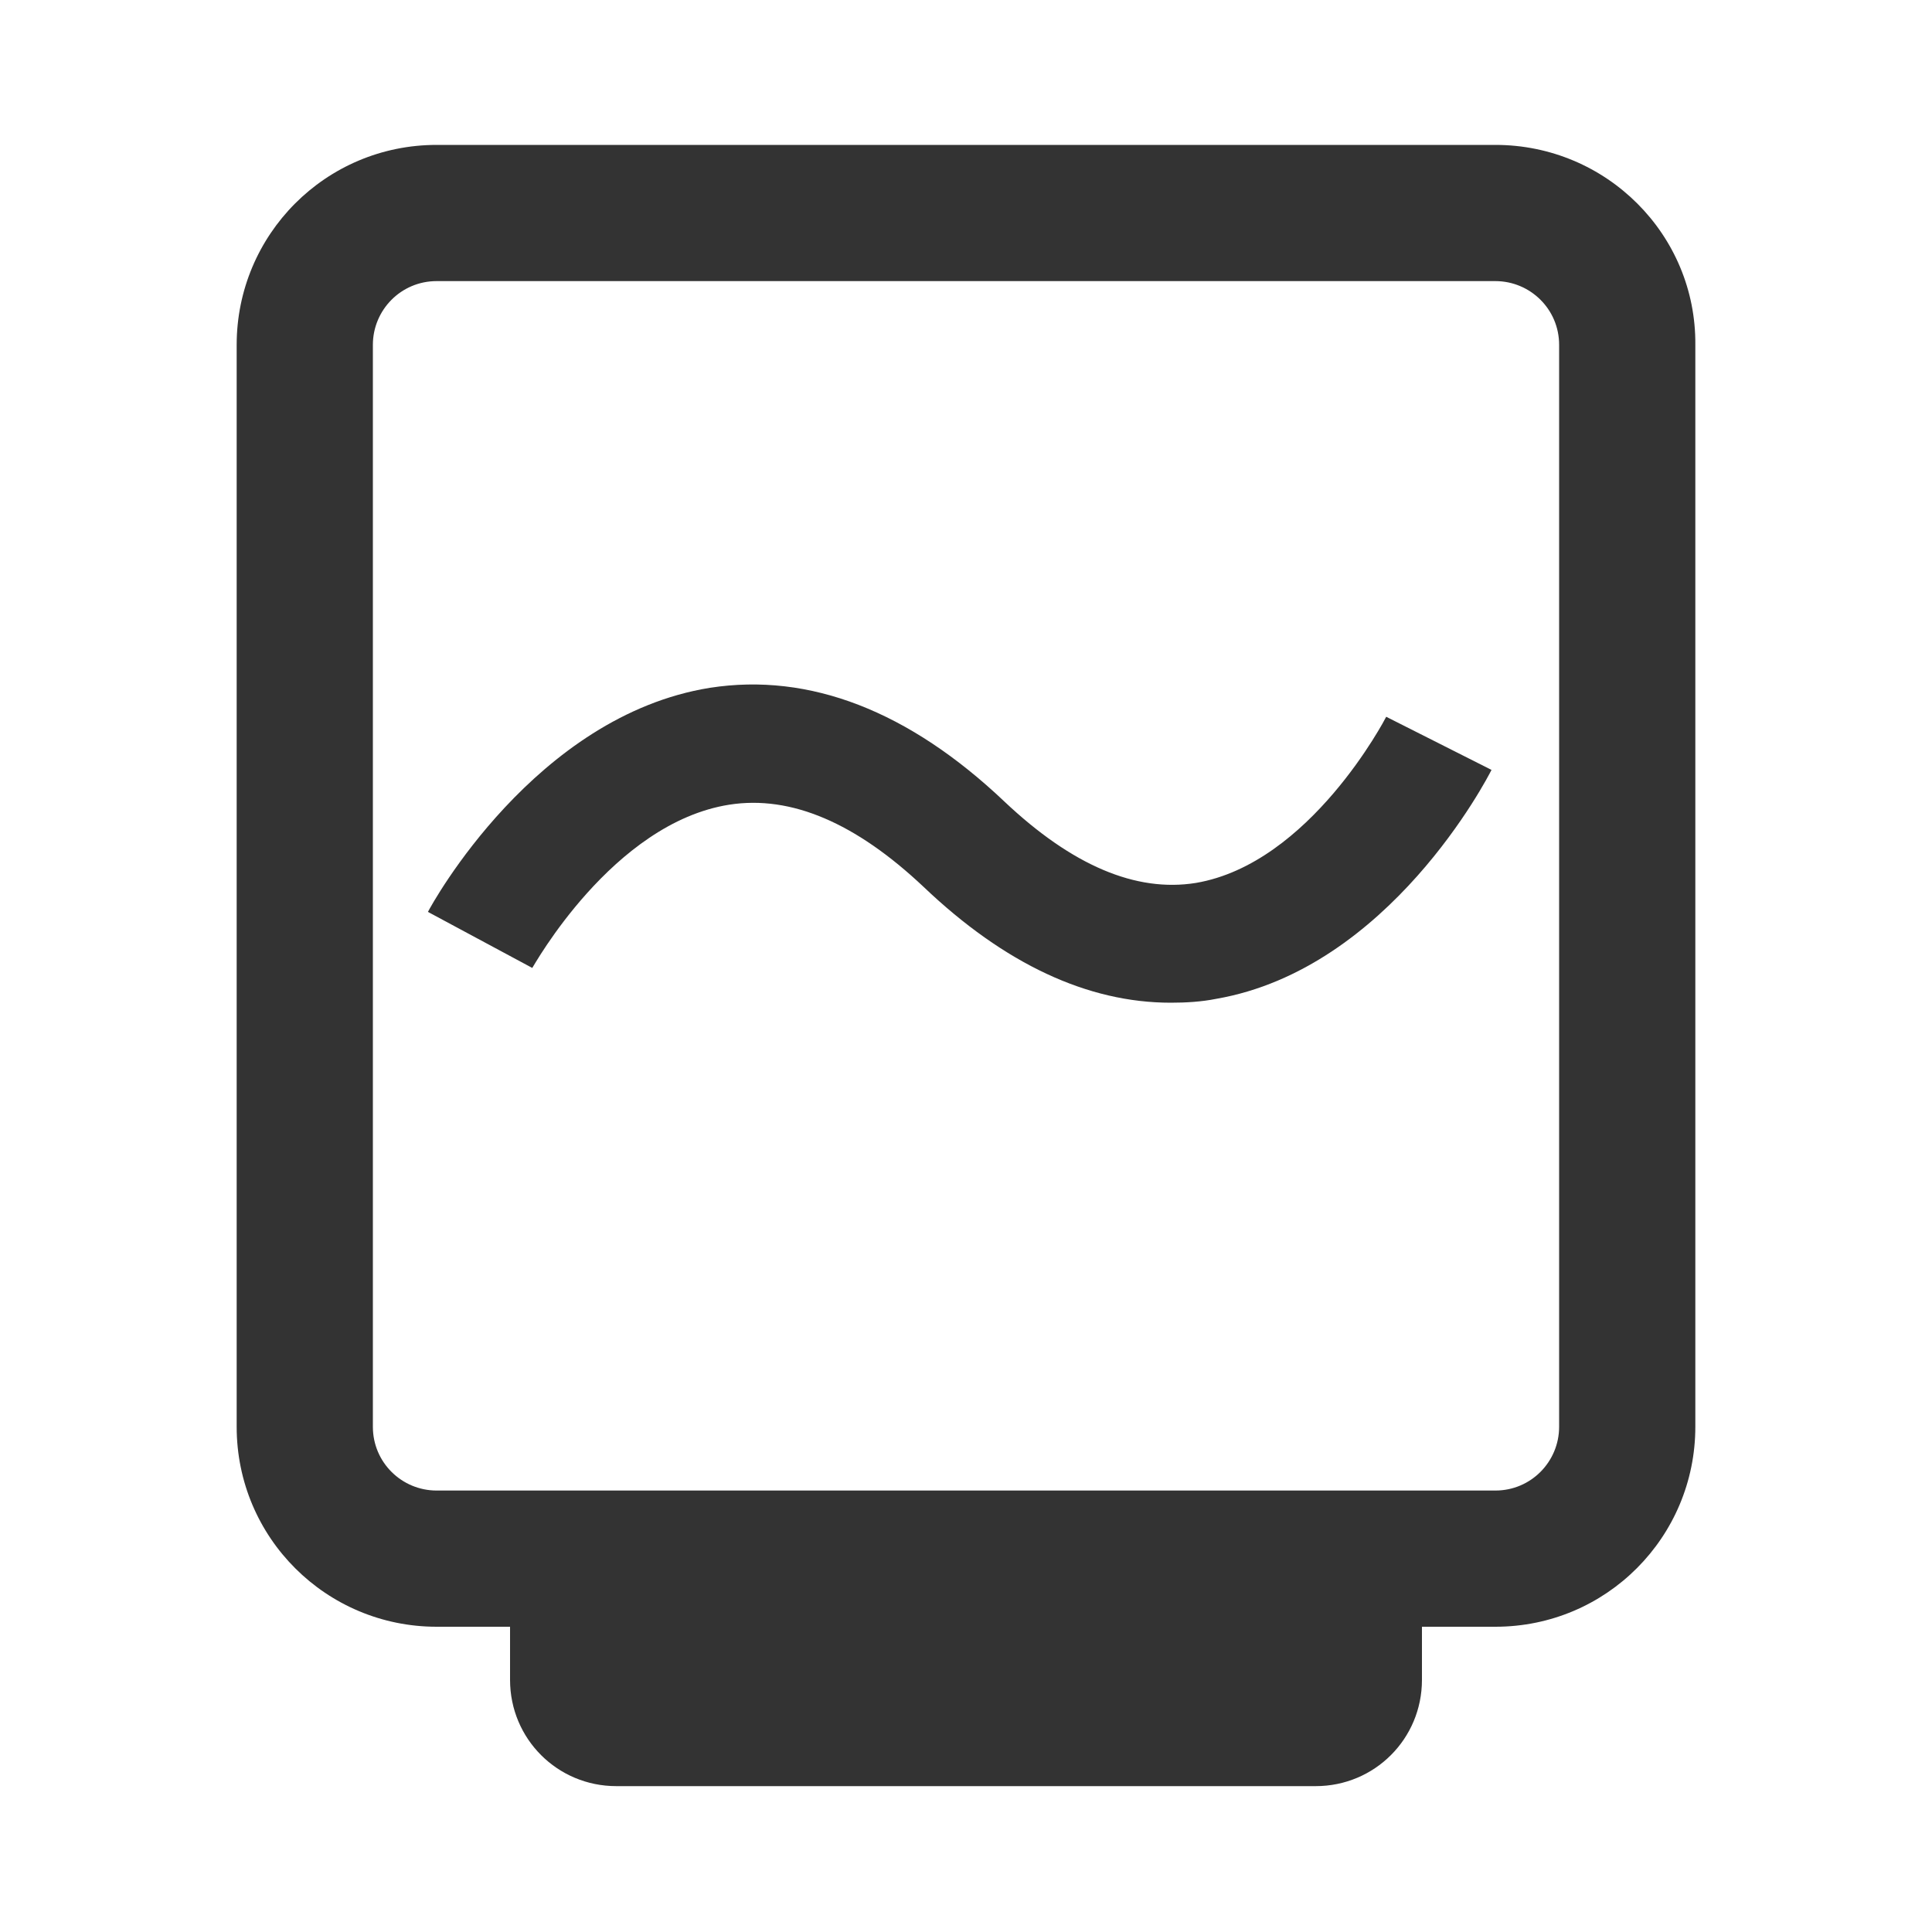 <?xml version="1.0" encoding="utf-8"?>
<!-- Generator: Adobe Illustrator 24.2.1, SVG Export Plug-In . SVG Version: 6.00 Build 0)  -->
<svg version="1.1" id="图层_2" xmlns="http://www.w3.org/2000/svg" xmlns:xlink="http://www.w3.org/1999/xlink" x="0px" y="0px"
	 viewBox="0 0 200 200" enable-background="new 0 0 200 200" xml:space="preserve">
<g>
	<path fill="#333333" d="M154.8,15H45.2c-11.5,0-20.7,9.3-20.7,20.7v112c0,11.5,9.3,20.7,20.7,20.7h7.6v5.5c0,6.1,4.9,11,11,11h72.4
		c6.1,0,11-4.9,11-11v-5.5h7.6c11.5,0,20.7-9.3,20.7-20.7v-112C175.6,24.3,166.3,15,154.8,15z M161.4,147.7c0,3.6-2.9,6.6-6.6,6.6
		H45.2c-3.6,0-6.6-2.9-6.6-6.6v-112c0-3.6,2.9-6.6,6.6-6.6h109.6c3.6,0,6.6,2.9,6.6,6.6V147.7z"/>
	<path fill="#333333" d="M123.8,91.4c-6.2,1-12.8-1.8-19.8-8.4c-9.9-9.4-20.2-13.4-30.5-11.8c-18.1,2.9-28.8,22.4-29.2,23.2
		l10.8,5.8c0.1-0.1,8.3-15,20.4-16.9c6.4-1,13.1,1.9,20.1,8.5c8.4,8,17,12,25.6,12c1.6,0,3.2-0.1,4.7-0.4
		c17.9-3.1,28.1-22.9,28.5-23.7l-10.9-5.5C143.4,74.4,135.6,89.4,123.8,91.4z"/>
</g>
</svg>

